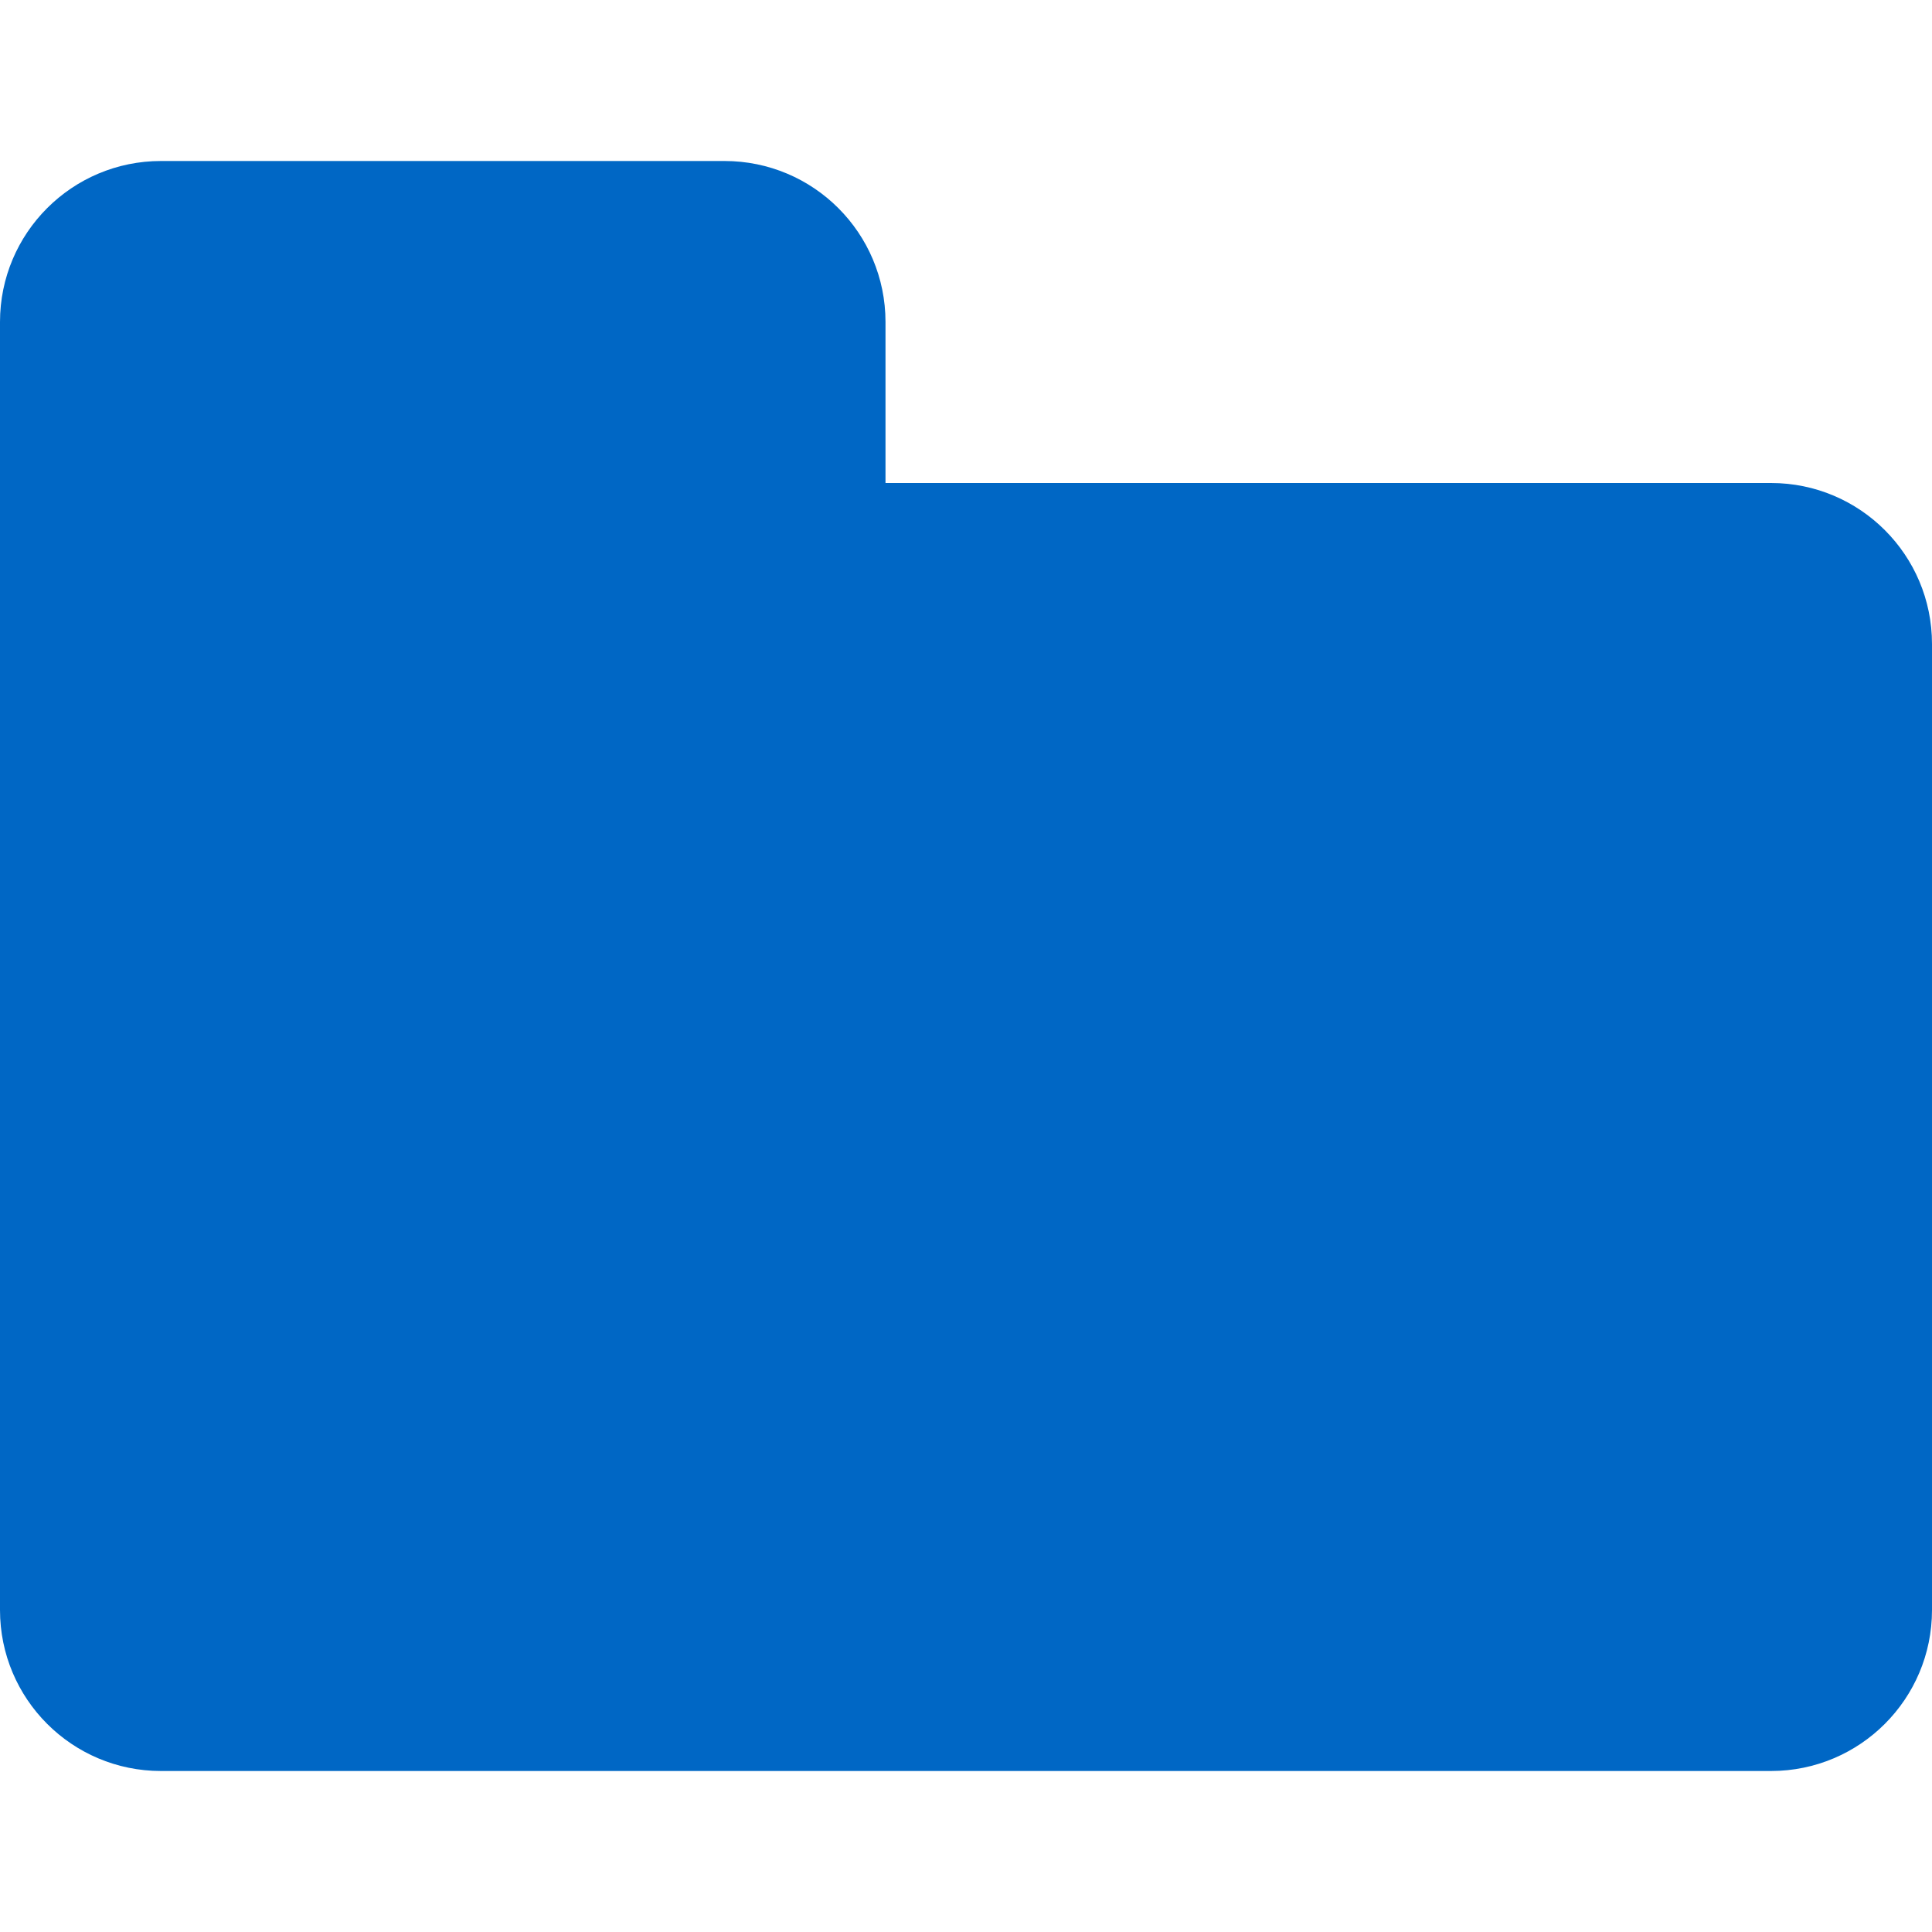 <svg id="FolderFilledBlue" width="24" height="24" viewBox="0 0 24 24" fill="none" xmlns="http://www.w3.org/2000/svg">
<path d="M0 20V4C0 2.895 0.895 2 2 2H9C10.105 2 11 2.895 11 4V6H22C23.105 6 24 6.895 24 8V20C24 21.105 23.105 22 22 22H2C0.895 22 0 21.105 0 20Z" fill="#0067C5"/>
</svg>
